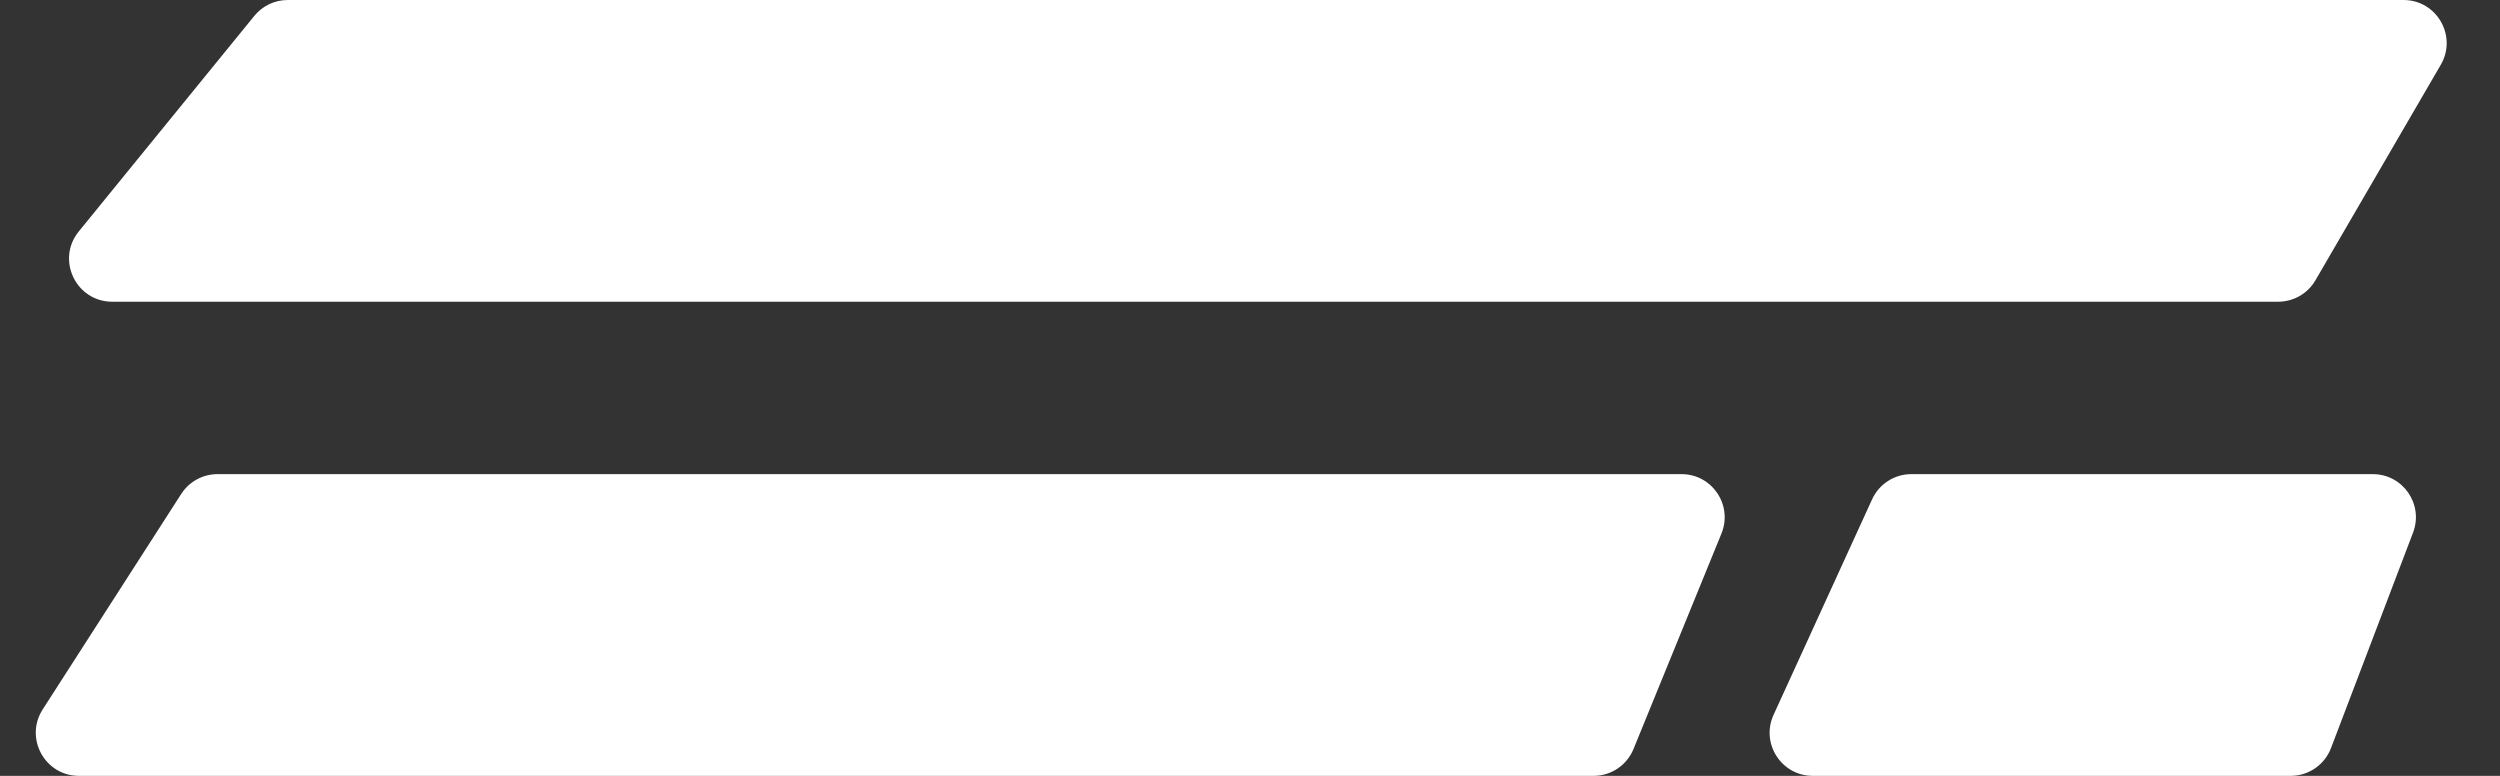 <svg width="58" height="18" viewBox="0 0 58 18" fill="red" xmlns="http://www.w3.org/2000/svg">
<rect x="0" y="0" width="58" height="18" fill="#333333" stroke="none"/>
<path d="M55.761 0H6.675C6.375 0 6.09 0.135 5.9 0.369L1.828 5.369C1.296 6.022 1.761 7 2.604 7H52.853C53.209 7 53.539 6.811 53.718 6.503L56.626 1.503C57.014 0.836 56.533 0 55.761 0Z" fill="white"/>
<path d="M39.012 11H5.046C4.706 11 4.389 11.173 4.205 11.459L0.99 16.459C0.563 17.125 1.04 18 1.832 18H36.971C37.377 18 37.743 17.754 37.897 17.378L39.938 12.378C40.206 11.72 39.722 11 39.012 11Z" fill="white"/>
<path d="M55.049 11H44.342C43.951 11 43.596 11.228 43.433 11.584L41.147 16.584C40.844 17.247 41.328 18 42.057 18H53.144C53.559 18 53.931 17.744 54.079 17.356L55.983 12.356C56.233 11.701 55.749 11 55.049 11Z" fill="white"/>
</svg>
